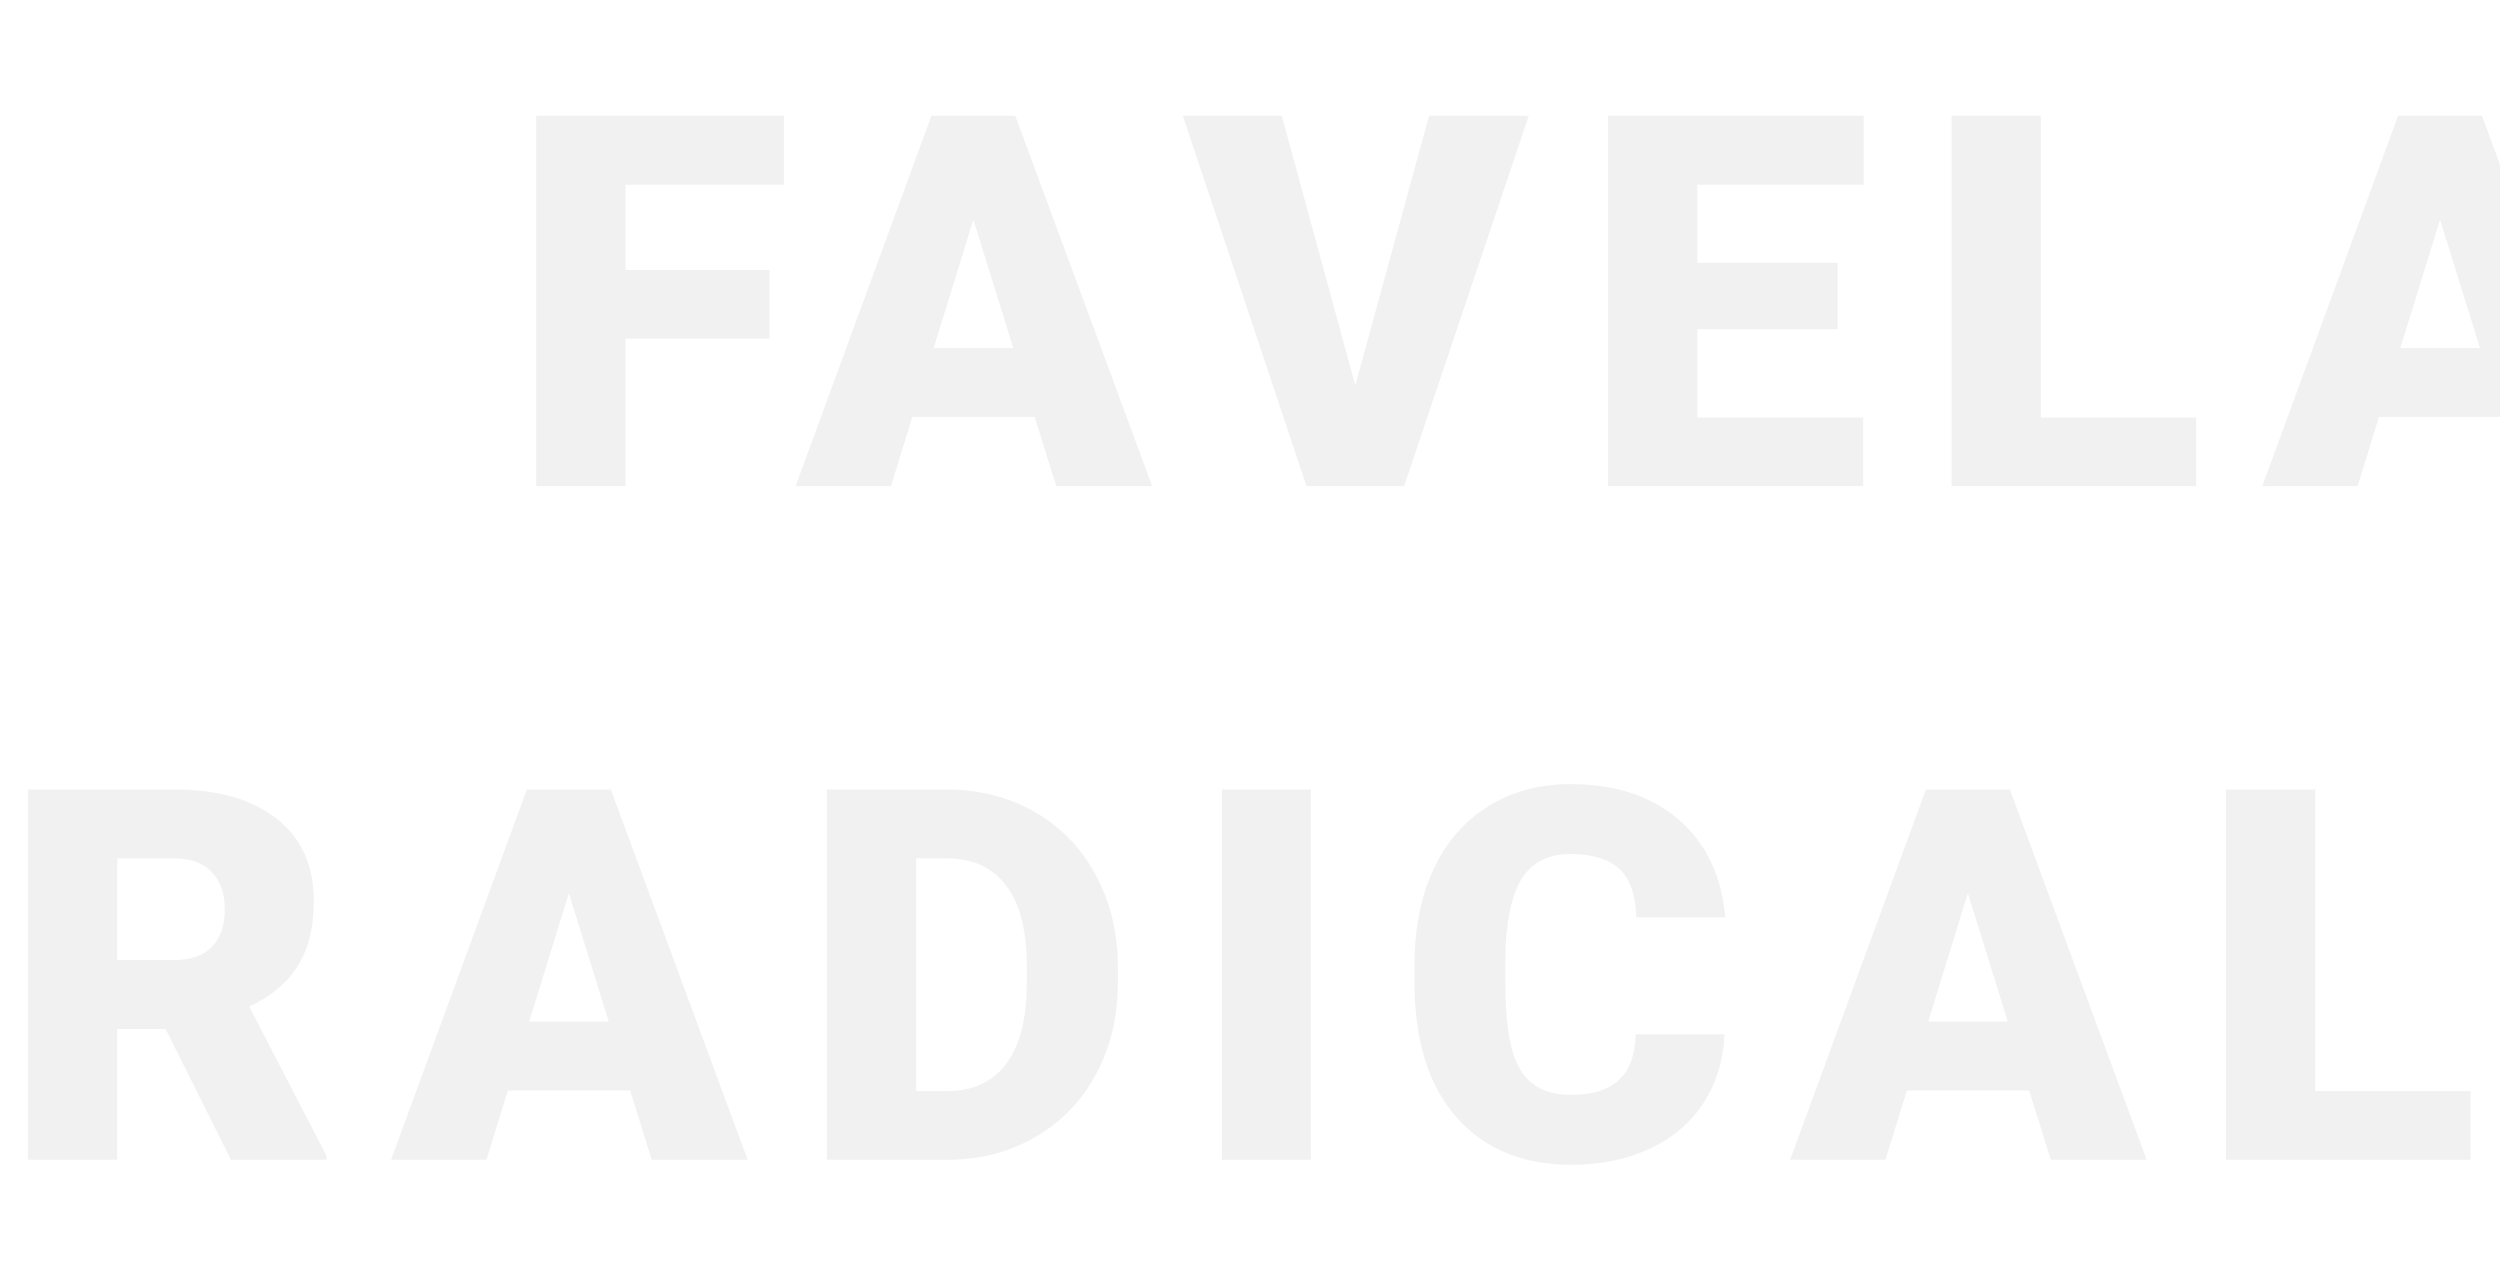<svg width="360" height="185" viewBox="0 0 360 185" fill="none" xmlns="http://www.w3.org/2000/svg">
<path d="M110.801 48.76H90.074V70H77.22V16.68H112.889V26.604H90.074V38.872H110.801V48.76ZM148.99 60.039H131.375L128.299 70H114.566L134.122 16.68H146.207L165.909 70H152.103L148.99 60.039ZM134.451 50.115H145.914L140.164 31.621L134.451 50.115ZM195.162 55.498L205.782 16.68H220.137L202.193 70H188.13L170.333 16.68H184.578L195.162 55.498ZM264.625 47.405H244.41V60.112H268.287V70H231.556V16.68H268.36V26.604H244.41V37.847H264.625V47.405ZM293.877 60.112H316.253V70H281.023V16.68H293.877V60.112ZM360.191 60.039H342.576L339.5 70H325.767L345.323 16.68H357.408L377.11 70H363.304L360.191 60.039ZM345.652 50.115H357.115L351.365 31.621L345.652 50.115Z" fill="#E5E5E5" fill-opacity="0.5"/>
<path d="M23.84 148.177H16.882V167H4.028V113.68H25.012C31.335 113.68 36.279 115.083 39.844 117.891C43.408 120.699 45.19 124.666 45.19 129.793C45.19 133.504 44.434 136.58 42.92 139.021C41.431 141.463 39.087 143.44 35.889 144.954L47.022 166.451V167H33.252L23.84 148.177ZM16.882 138.252H25.012C27.454 138.252 29.285 137.618 30.505 136.348C31.75 135.054 32.373 133.26 32.373 130.965C32.373 128.67 31.75 126.875 30.505 125.582C29.26 124.263 27.429 123.604 25.012 123.604H16.882V138.252ZM90.74 157.039H73.125L70.049 167H56.316L75.872 113.68H87.957L107.659 167H93.853L90.74 157.039ZM76.201 147.115H87.664L81.914 128.621L76.201 147.115ZM119.077 167V113.68H136.252C140.964 113.68 145.2 114.754 148.96 116.902C152.72 119.026 155.649 122.042 157.749 125.948C159.873 129.83 160.947 134.188 160.972 139.021V141.475C160.972 146.358 159.934 150.74 157.859 154.622C155.808 158.479 152.903 161.507 149.143 163.704C145.408 165.877 141.233 166.976 136.619 167H119.077ZM131.931 123.604V157.112H136.399C140.085 157.112 142.917 155.806 144.895 153.194C146.873 150.557 147.861 146.651 147.861 141.475V139.168C147.861 134.017 146.873 130.135 144.895 127.522C142.917 124.91 140.037 123.604 136.252 123.604H131.931ZM188.76 167H175.942V113.68H188.76V167ZM248.335 148.946C248.164 152.657 247.163 155.94 245.332 158.797C243.501 161.629 240.925 163.826 237.605 165.389C234.309 166.951 230.537 167.732 226.289 167.732C219.282 167.732 213.765 165.45 209.736 160.884C205.708 156.319 203.694 149.874 203.694 141.548V138.912C203.694 133.687 204.597 129.122 206.404 125.215C208.235 121.285 210.859 118.257 214.277 116.133C217.695 113.985 221.65 112.911 226.143 112.911C232.612 112.911 237.812 114.62 241.743 118.038C245.674 121.431 247.908 126.119 248.445 132.1H235.627C235.53 128.853 234.712 126.521 233.174 125.105C231.636 123.689 229.292 122.981 226.143 122.981C222.944 122.981 220.601 124.178 219.111 126.57C217.622 128.963 216.841 132.784 216.768 138.033V141.805C216.768 147.493 217.476 151.558 218.892 154C220.332 156.441 222.798 157.662 226.289 157.662C229.243 157.662 231.501 156.966 233.064 155.574C234.626 154.183 235.457 151.973 235.554 148.946H248.335ZM292.2 157.039H274.585L271.509 167H257.776L277.332 113.68H289.417L309.119 167H295.312L292.2 157.039ZM277.661 147.115H289.124L283.374 128.621L277.661 147.115ZM333.391 157.112H355.767V167H320.537V113.68H333.391V157.112Z" fill="#E5E5E5" fill-opacity="0.5"/>
</svg>
